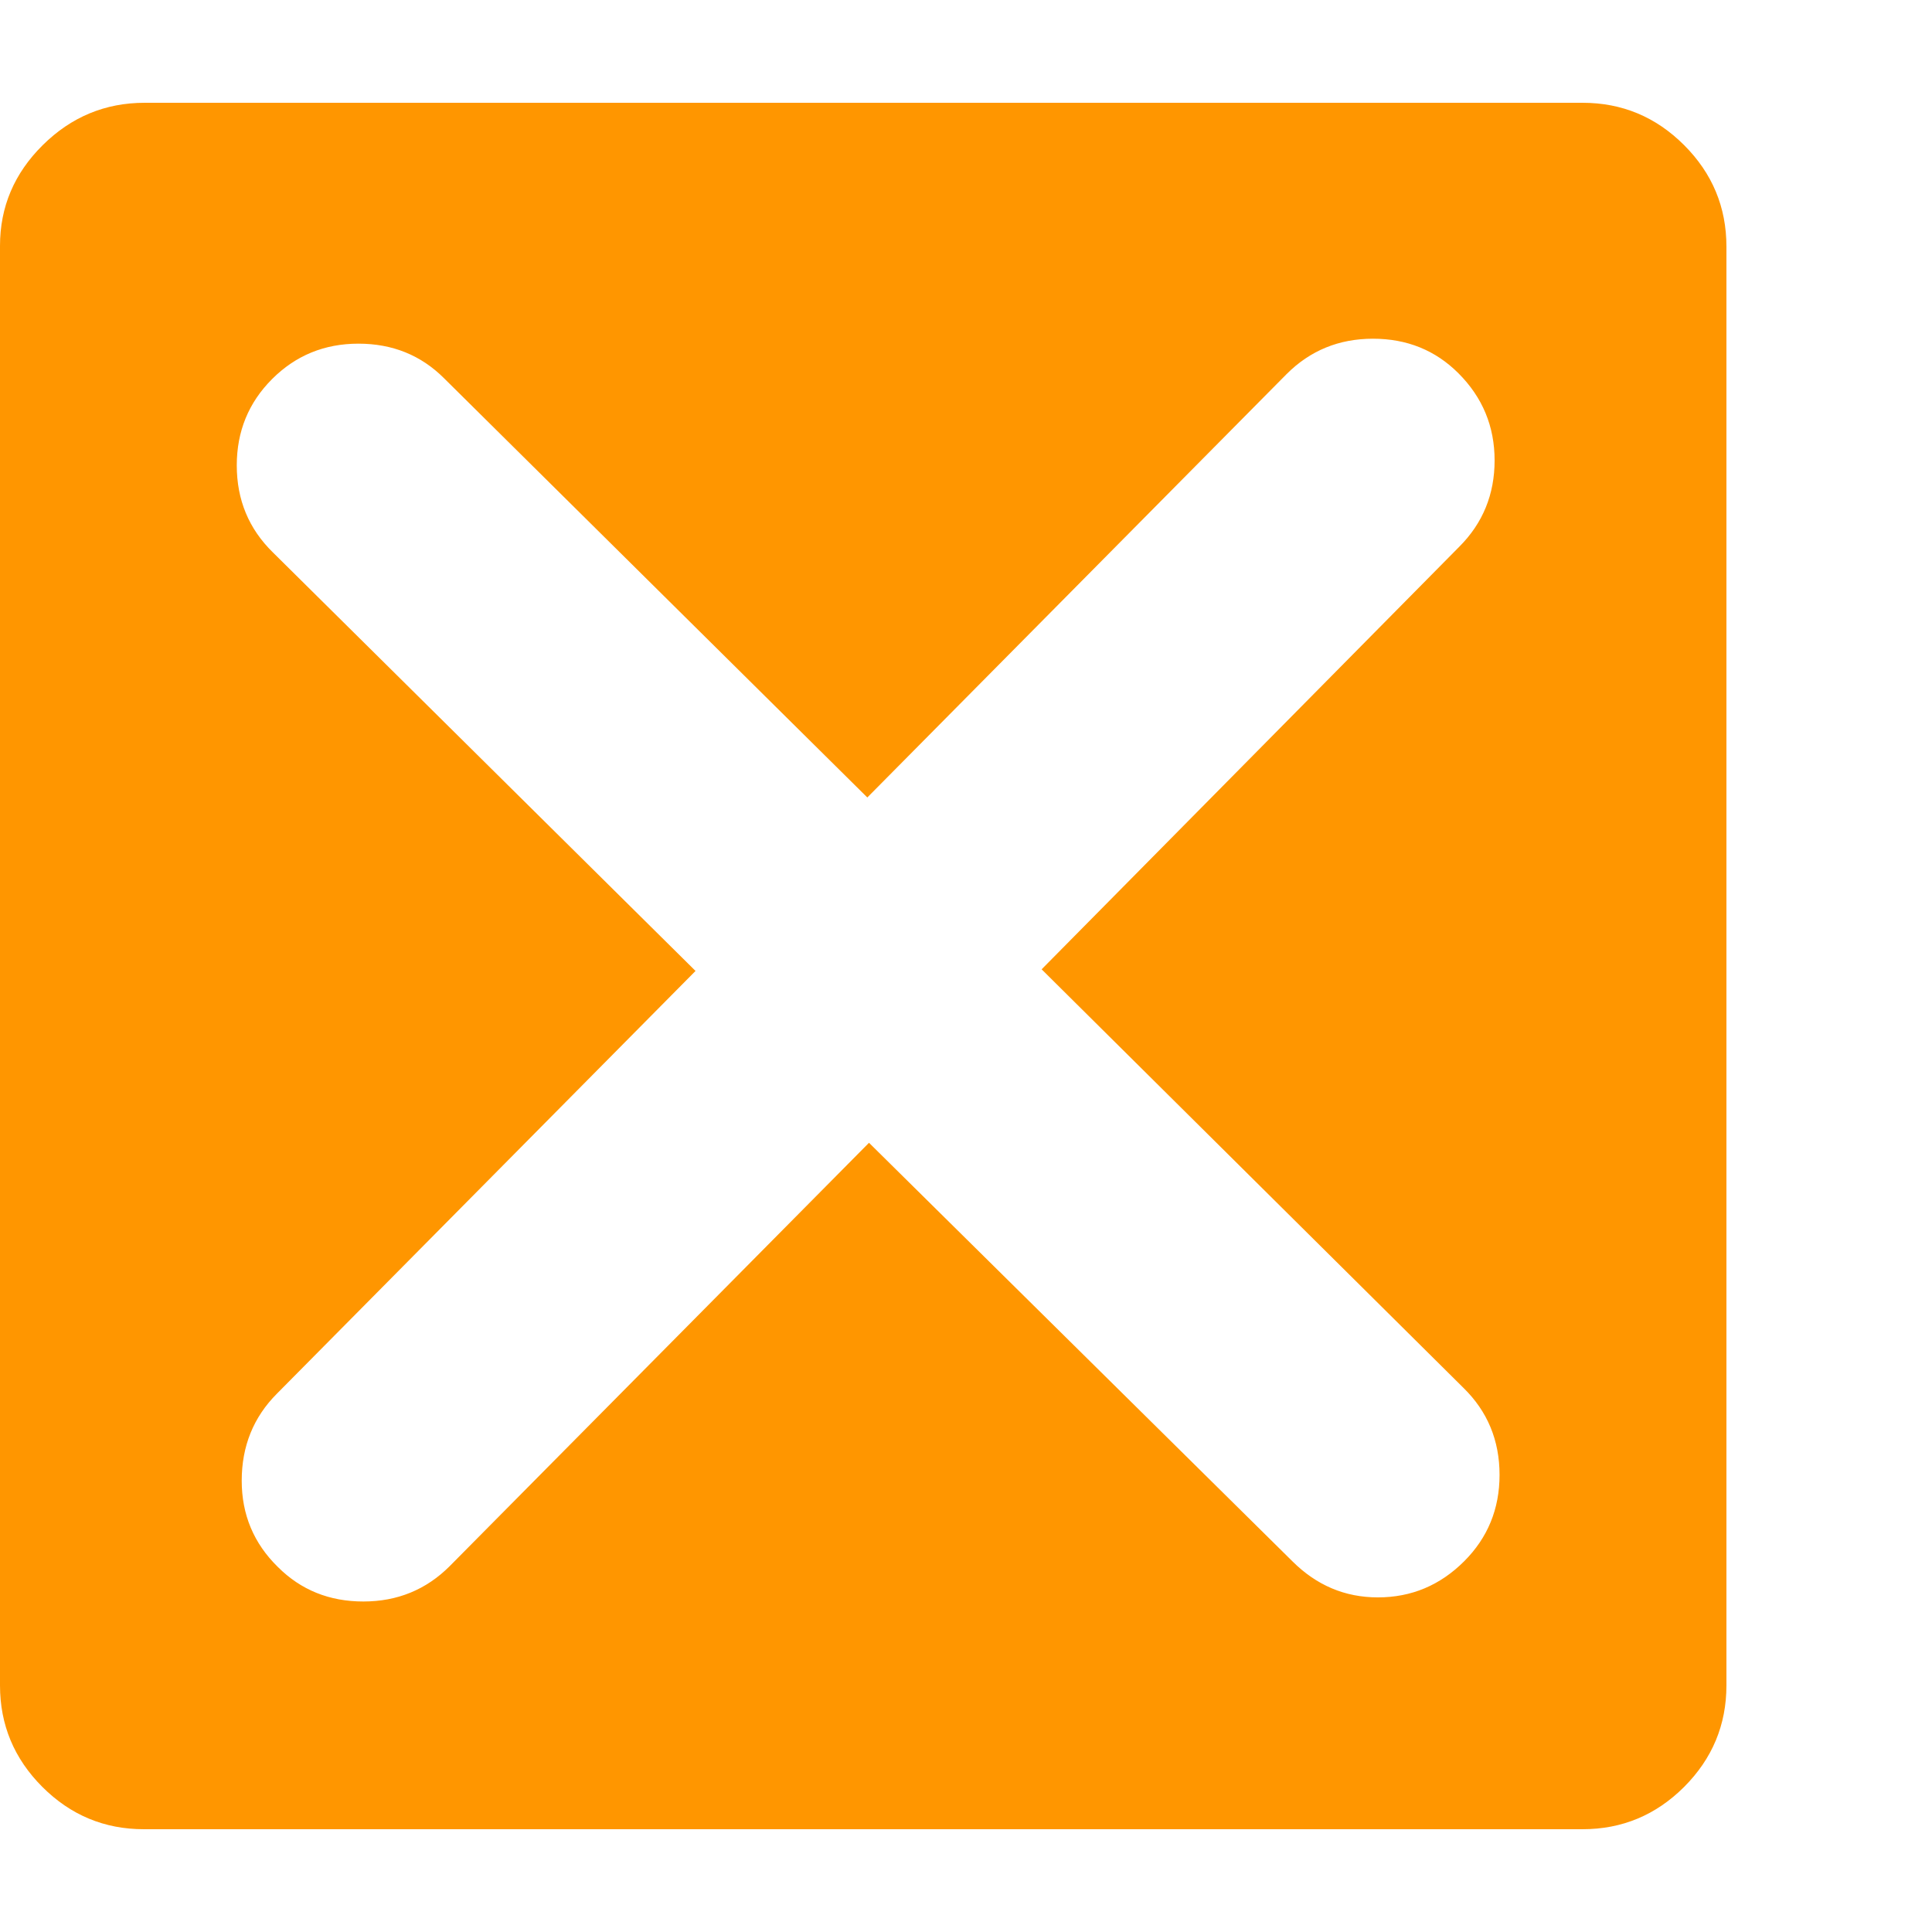 <svg version="1.1" xmlns="http://www.w3.org/2000/svg" style="fill:rgba(0,0,0,1.0)" width="256" height="256" viewBox="0 0 36.719 32.812"><path fill="rgb(255, 150, 0)" d="M2.734 32.812 C1.984 32.812 1.341 32.544 0.805 32.008 C0.268 31.471 0 30.828 0 30.078 L0 2.719 C0 1.979 0.271 1.341 0.812 0.805 C1.354 0.268 2 -0 2.75 -0 L30.078 -0 C30.828 -0 31.471 0.268 32.008 0.805 C32.544 1.341 32.812 1.984 32.812 2.734 L32.812 30.078 C32.812 30.828 32.544 31.471 32.008 32.008 C31.471 32.544 30.828 32.812 30.078 32.812 Z M6.906 28.484 C7.552 28.484 8.099 28.26 8.547 27.812 L16.516 19.766 L24.562 27.719 C25.021 28.177 25.562 28.406 26.188 28.406 C26.823 28.406 27.37 28.177 27.828 27.719 C28.276 27.271 28.5 26.724 28.5 26.078 C28.5 25.422 28.271 24.87 27.812 24.422 L19.797 16.469 L27.734 8.438 C28.182 7.99 28.406 7.443 28.406 6.797 C28.406 6.151 28.177 5.599 27.719 5.141 C27.281 4.703 26.74 4.484 26.094 4.484 C25.448 4.484 24.901 4.708 24.453 5.156 L16.484 13.203 L8.438 5.234 C8 4.797 7.458 4.578 6.812 4.578 C6.167 4.578 5.62 4.802 5.172 5.25 C4.724 5.698 4.5 6.245 4.5 6.891 C4.5 7.547 4.729 8.099 5.188 8.547 L13.219 16.5 L5.266 24.531 C4.818 24.979 4.594 25.531 4.594 26.188 C4.594 26.833 4.823 27.38 5.281 27.828 C5.719 28.266 6.26 28.484 6.906 28.484 Z M36.719 27.344" /></svg>